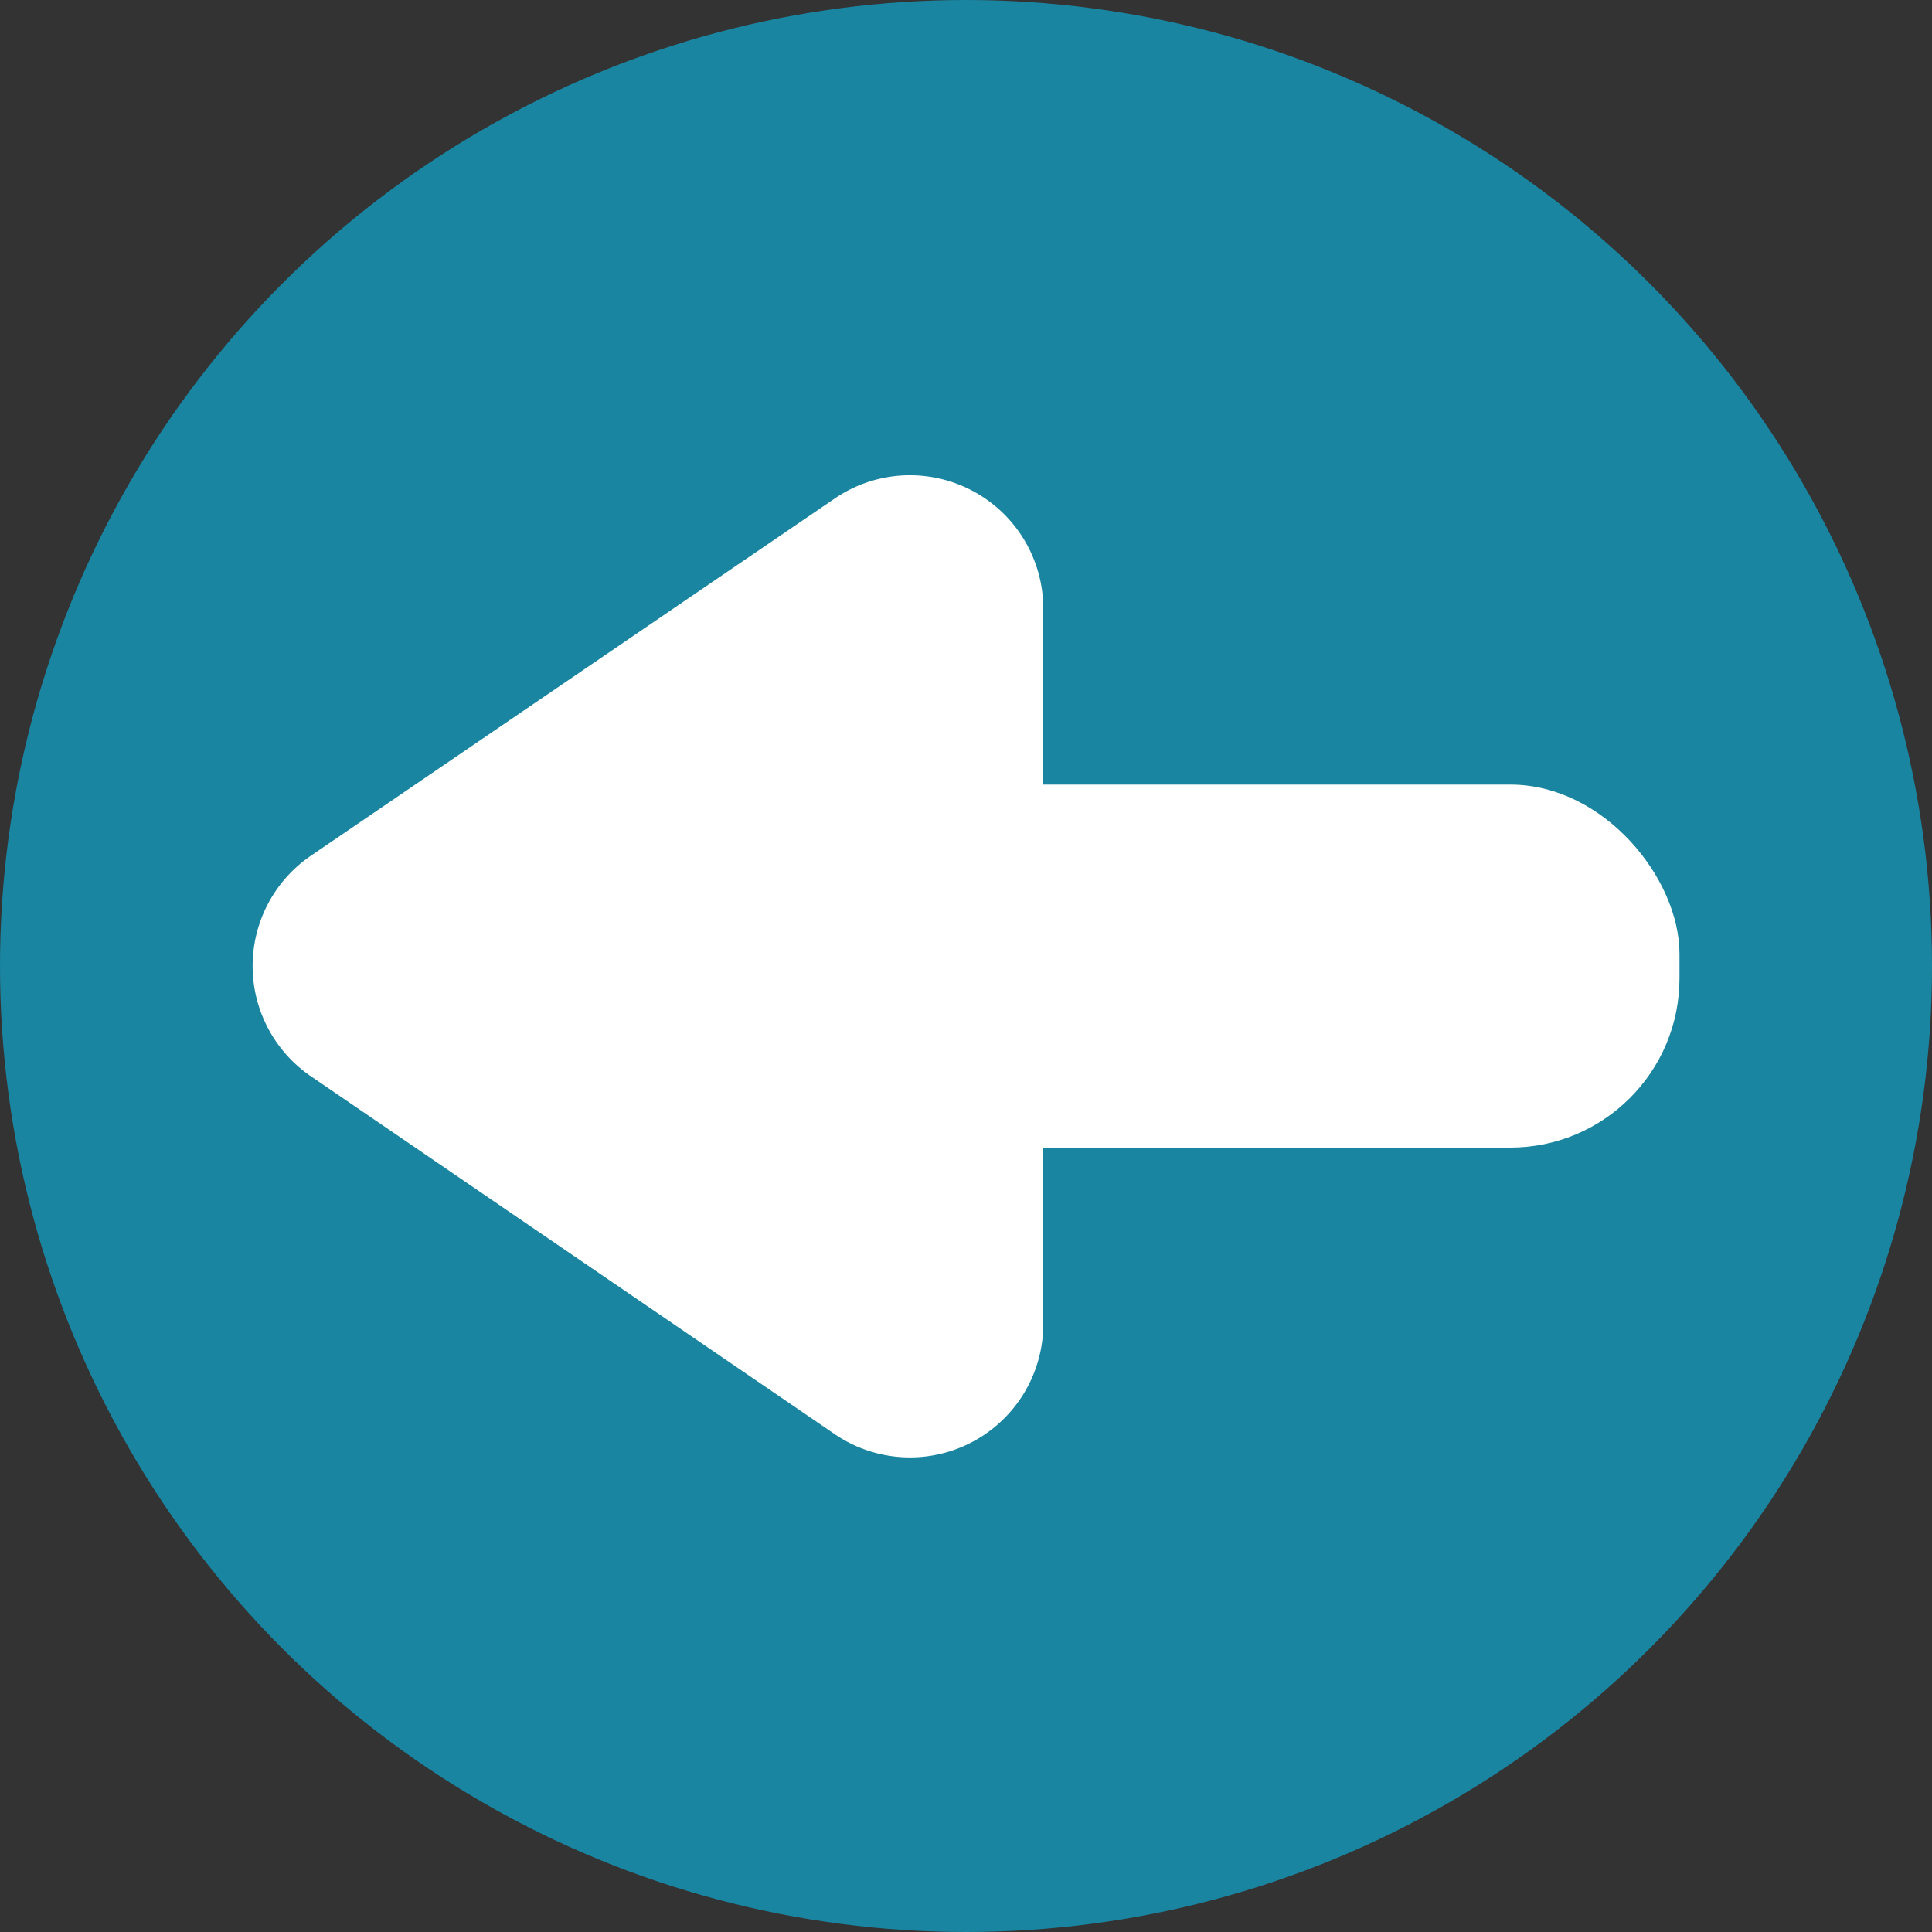 <svg id="Capa_2" data-name="Capa 2" xmlns="http://www.w3.org/2000/svg" viewBox="0 0 100 100"><rect x="0" y="0" width="100" height="100" fill="#333333" stroke="none"/><defs><style>.cls-1{fill:#1985a1;}.cls-2{fill:#fff;}</style></defs><circle class="cls-1" cx="50" cy="50" r="50"/><rect class="cls-2" x="35.32" y="40.6" width="51.61" height="18.79" rx="8.76" transform="translate(122.25 100) rotate(180)"/><path class="cls-2" d="M16.08,55.7,43.16,74.2A6.9,6.9,0,0,0,54,68.5v-37a6.9,6.9,0,0,0-10.79-5.7L16.08,44.3A6.91,6.91,0,0,0,16.08,55.7Z" transform="translate(0 0)"/></svg>